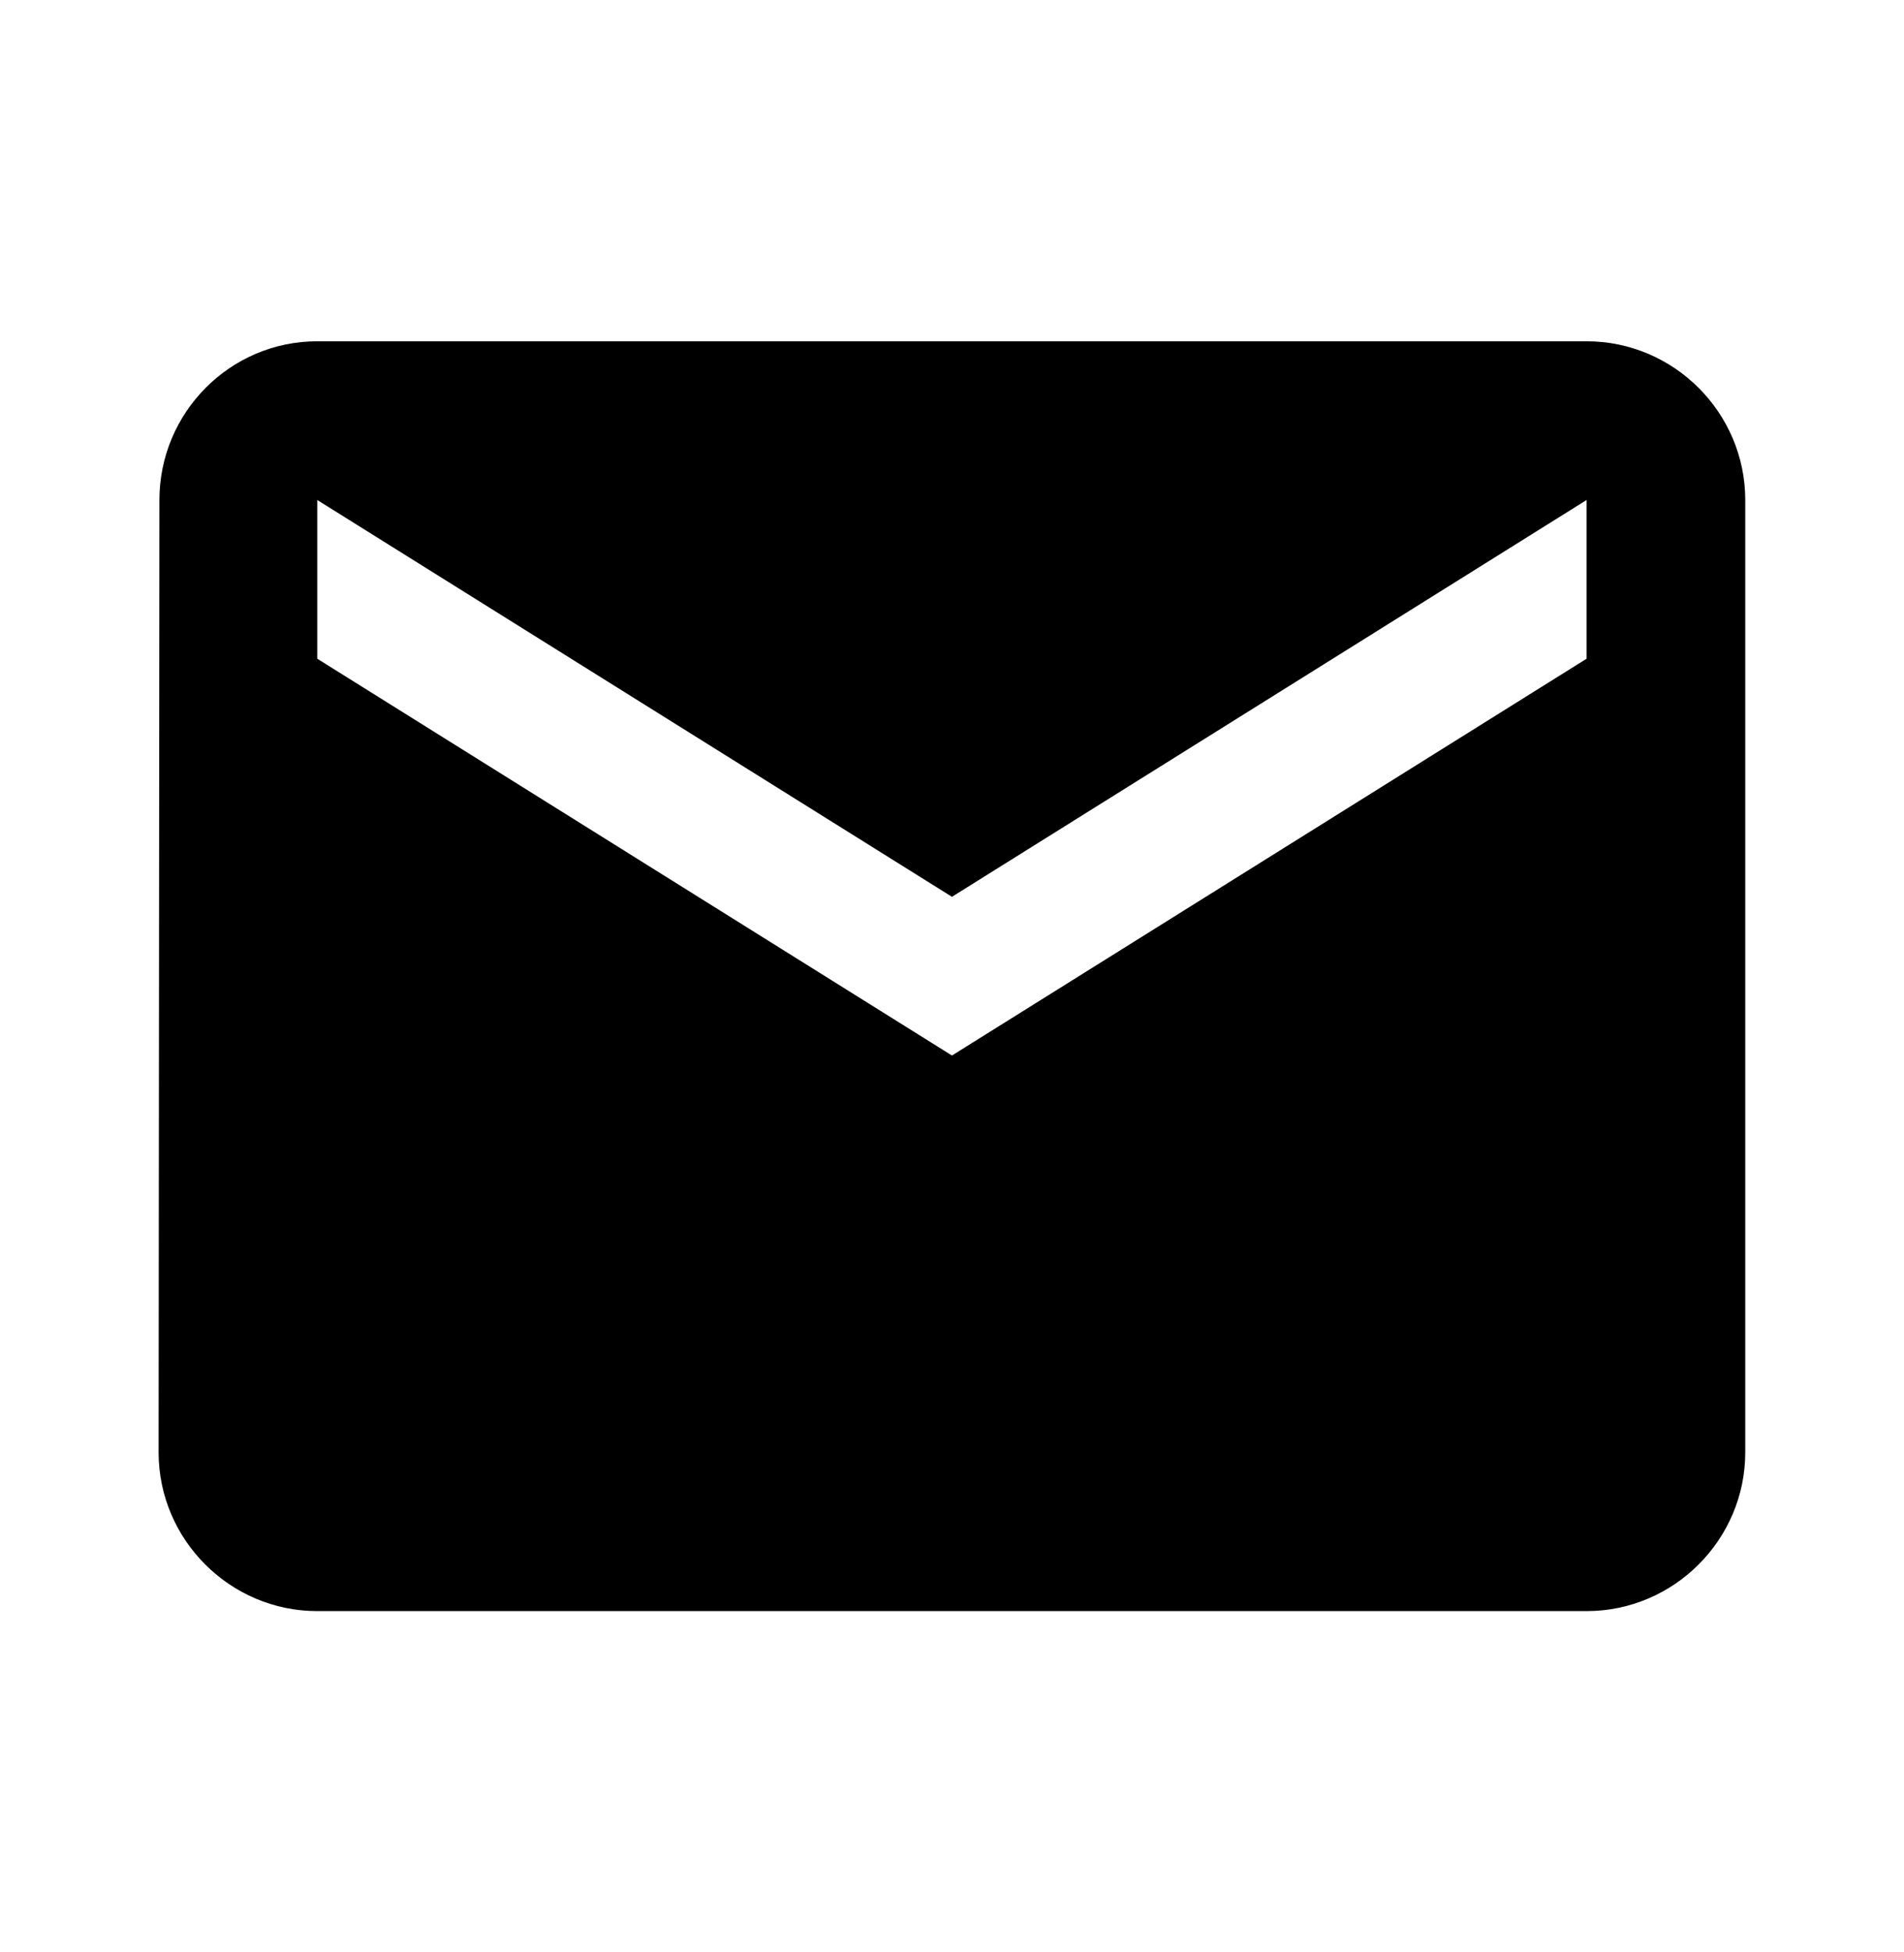 <svg width="40" height="41" viewBox="0 0 40 41" fill="none" xmlns="http://www.w3.org/2000/svg">
<g id="ic:baseline-email">
<path id="Vector" d="M33.332 7.167H6.665C4.832 7.167 3.349 8.666 3.349 10.5L3.332 30.5C3.332 32.333 4.832 33.833 6.665 33.833H33.332C35.165 33.833 36.665 32.333 36.665 30.5V10.5C36.665 8.666 35.165 7.167 33.332 7.167ZM33.332 13.833L19.999 22.166L6.665 13.833V10.5L19.999 18.833L33.332 10.5V13.833Z" fill="black"/>
</g>
</svg>
